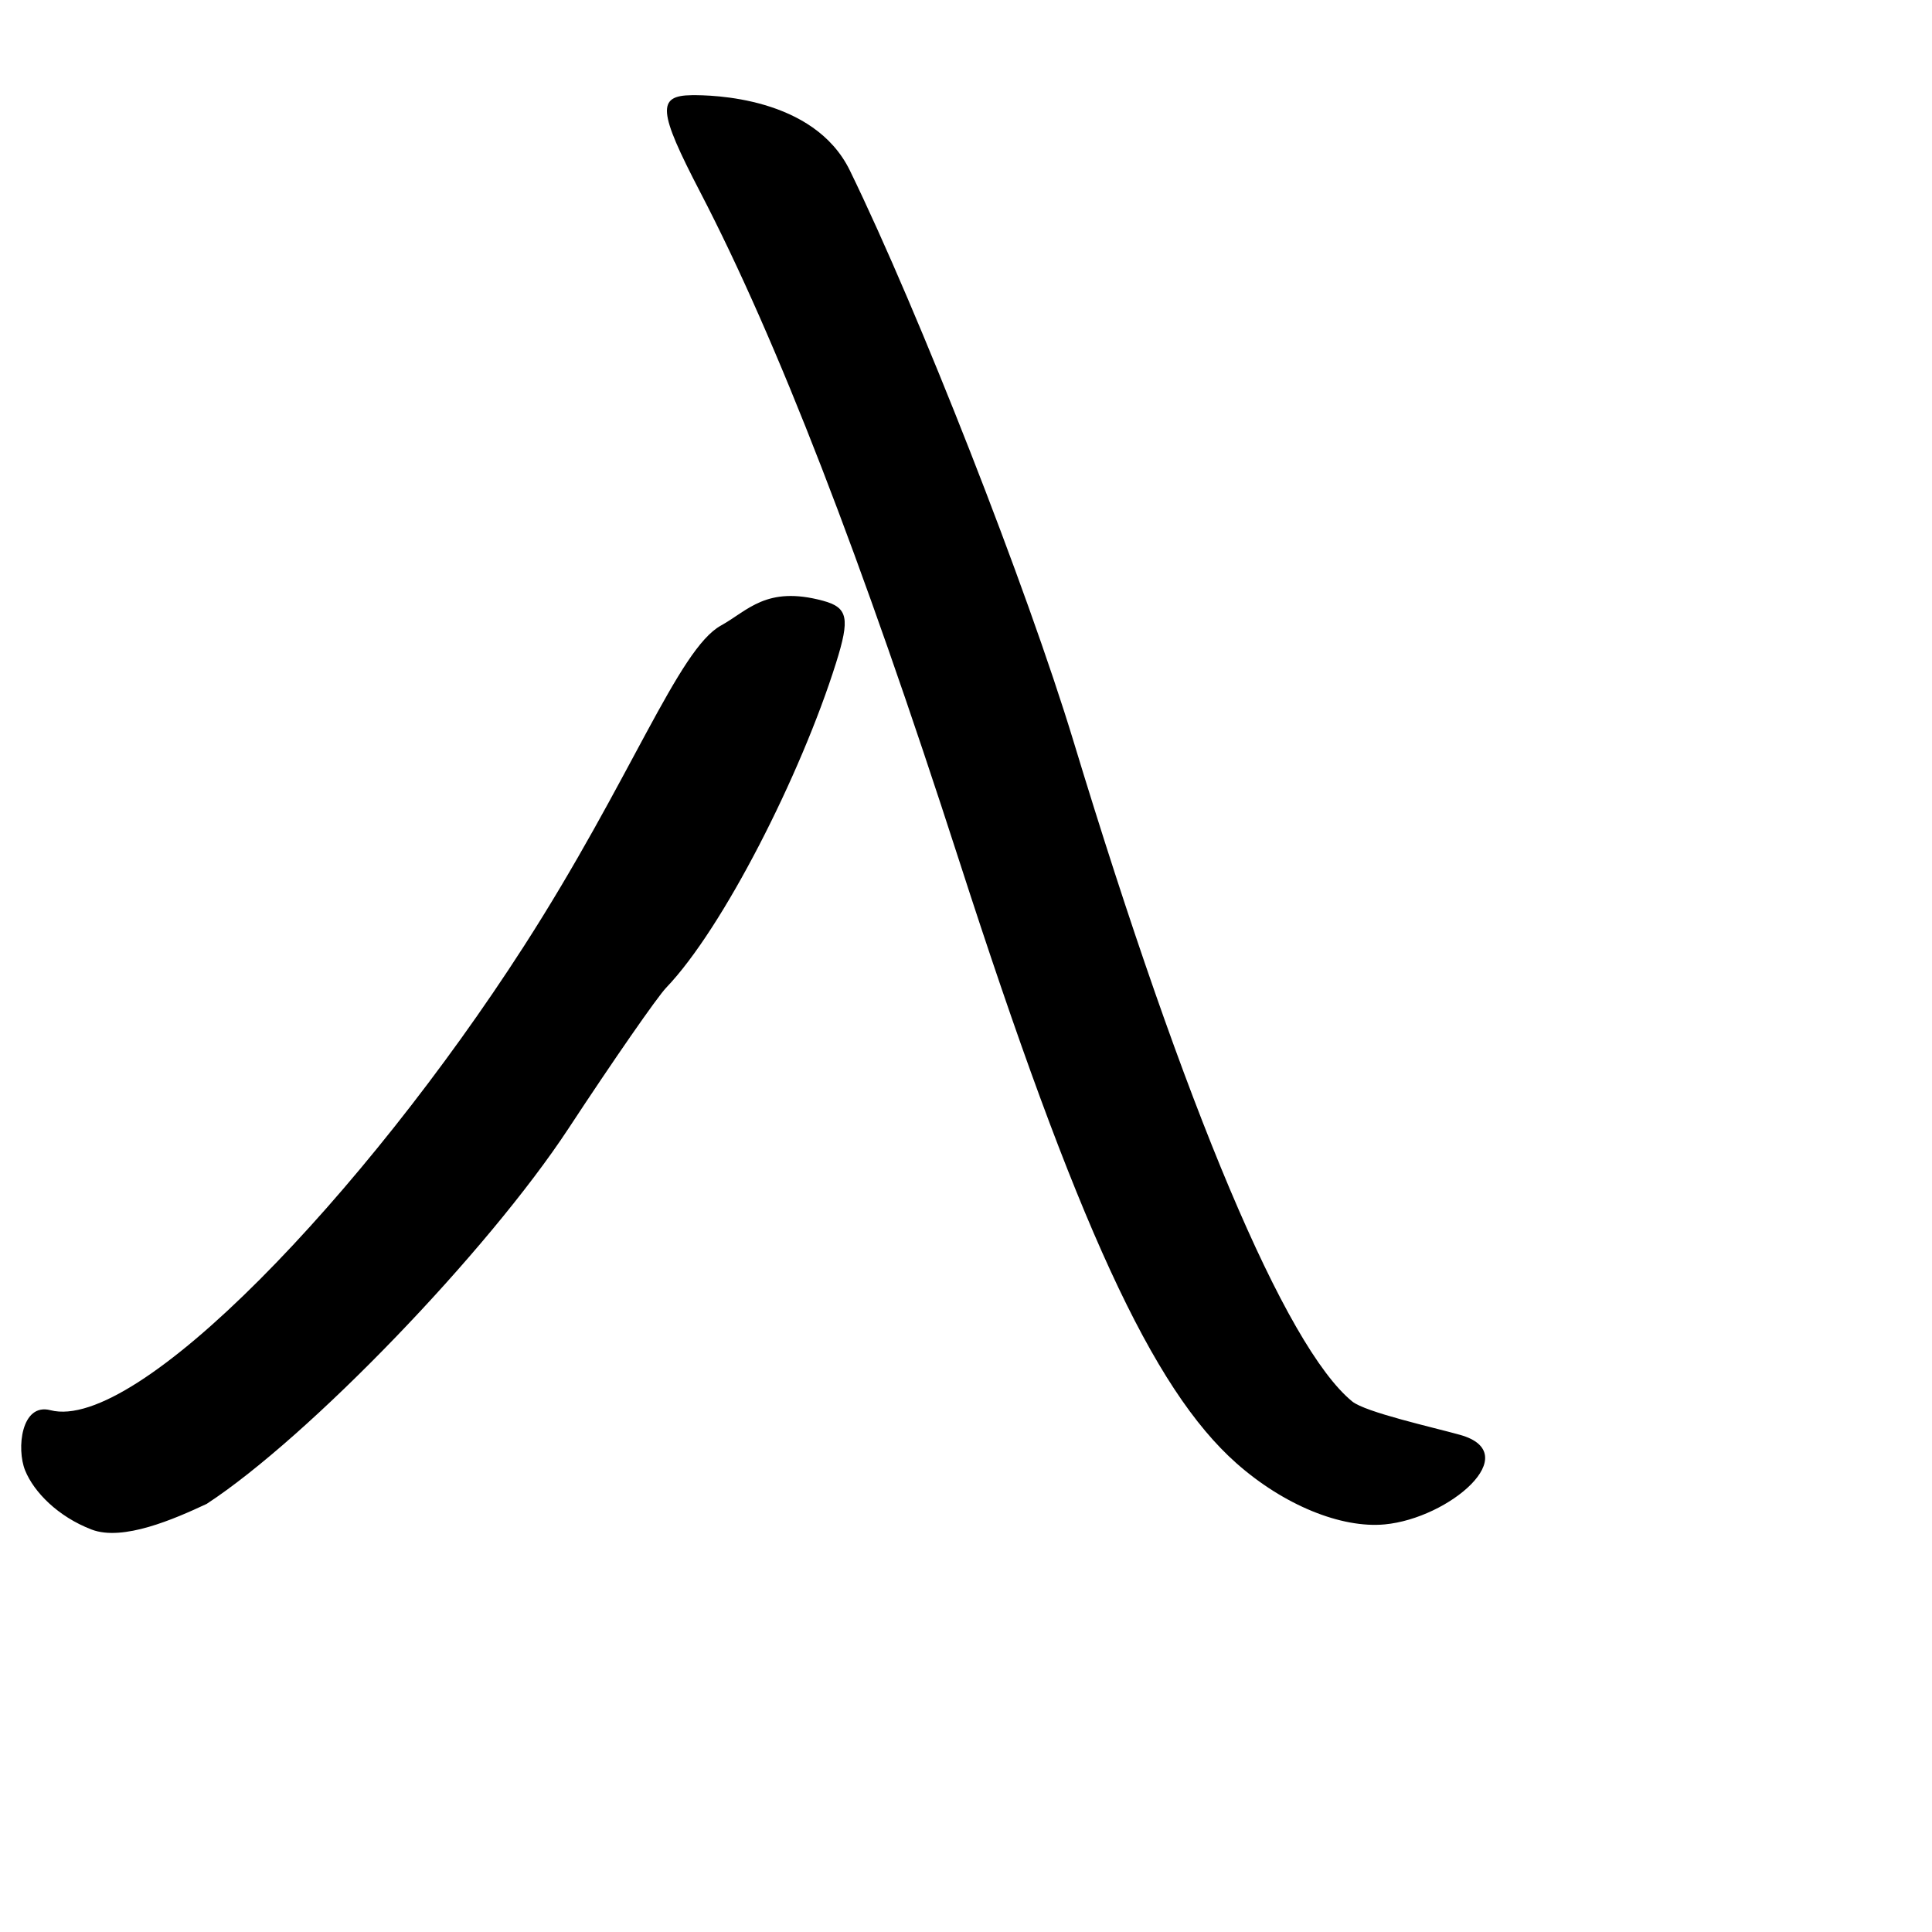 <?xml version="1.0" encoding="UTF-8" standalone="no"?>
<!-- Created with Inkscape (http://www.inkscape.org/) -->

<svg
   width="1000"
   height="1000"
   viewBox="0 0 1000 1000"
   version="1.1"
   id="svg756"
   inkscape:version="1.1 (c68e22c387, 2021-05-23)"
   sodipodi:docname="u5165.svg"
   xmlns:inkscape="http://www.inkscape.org/namespaces/inkscape"
   xmlns:sodipodi="http://sodipodi.sourceforge.net/DTD/sodipodi-0.dtd"
   xmlns="http://www.w3.org/2000/svg"
   xmlns:svg="http://www.w3.org/2000/svg"
   xmlns:rdf="http://www.w3.org/1999/02/22-rdf-syntax-ns#"
   xmlns:cc="http://creativecommons.org/ns#"
   xmlns:dc="http://purl.org/dc/elements/1.1/">
  <defs
     id="defs750" />
  <sodipodi:namedview
     id="base"
     pagecolor="#ffffff"
     bordercolor="#666666"
     borderopacity="1.0"
     inkscape:pageopacity="0.0"
     inkscape:pageshadow="2"
     inkscape:zoom="0.49497475"
     inkscape:cx="861.66012"
     inkscape:cy="650.53824"
     inkscape:document-units="px"
     inkscape:current-layer="layer1"
     showgrid="true"
     units="px"
     inkscape:window-width="1118"
     inkscape:window-height="864"
     inkscape:window-x="375"
     inkscape:window-y="92"
     inkscape:window-maximized="0"
     showguides="true"
     inkscape:guide-bbox="true"
     inkscape:pagecheckerboard="0">
    <inkscape:grid
       type="xygrid"
       id="grid758" />
    <sodipodi:guide
       position="240,200"
       orientation="0,1"
       id="guide8"
       inkscape:locked="false" />
  </sodipodi:namedview>
  <g
     inkscape:label="Layer 1"
     inkscape:groupmode="layer"
     id="layer1"
     transform="translate(0,-32.417)"
     style="display:inline">
    <path
       style="fill:#000000;stroke-width:7.367"
       d="M 47.407,824.103 C 30,817.417 17.547,804.718 13.003,793.496 8.459,782.274 11,758.417 26.088,762.333 70.84,773.951 188.539,650.451 270.973,522.475 326.594,436.126 351,368.417 373.164,356.193 c 13.959,-7.698 23.443,-20.741 52.756,-12.842 13.067,3.521 14.08,9.065 6.798,32.241 -18.224,57.997 -58.569,137.48 -87.896,168.043 -4.654,4.85 -27.407,37.643 -50.561,72.874 C 252.378,680.236 159.8,776.288 106.966,810.832 90.369,818.596 63.632,830.336 47.407,824.103 Z M 640,789.81 C 596.463,751.294 557.193,665.972 496.52,478.067 445.702,320.683 402.189,208.335 362.451,131.904 340.61,89.897 339.913,81.872 358.086,81.683 c 10.033,-0.105 63.141,0.682 81.813,38.997 35.73,73.317 91.647,216.022 115.717,295.323 57.817,190.483 109.761,313.542 144.269,341.787 6.857,5.612 41.883,13.4 55.837,17.306 33.924,9.497 -5.602,43.219 -39.015,46.349 -22.47,2.105 -52.191,-9.946 -76.707,-31.634 z"
       id="path39"
       sodipodi:nodetypes="ssssssssscsssssssssss" />
  </g>
</svg>
